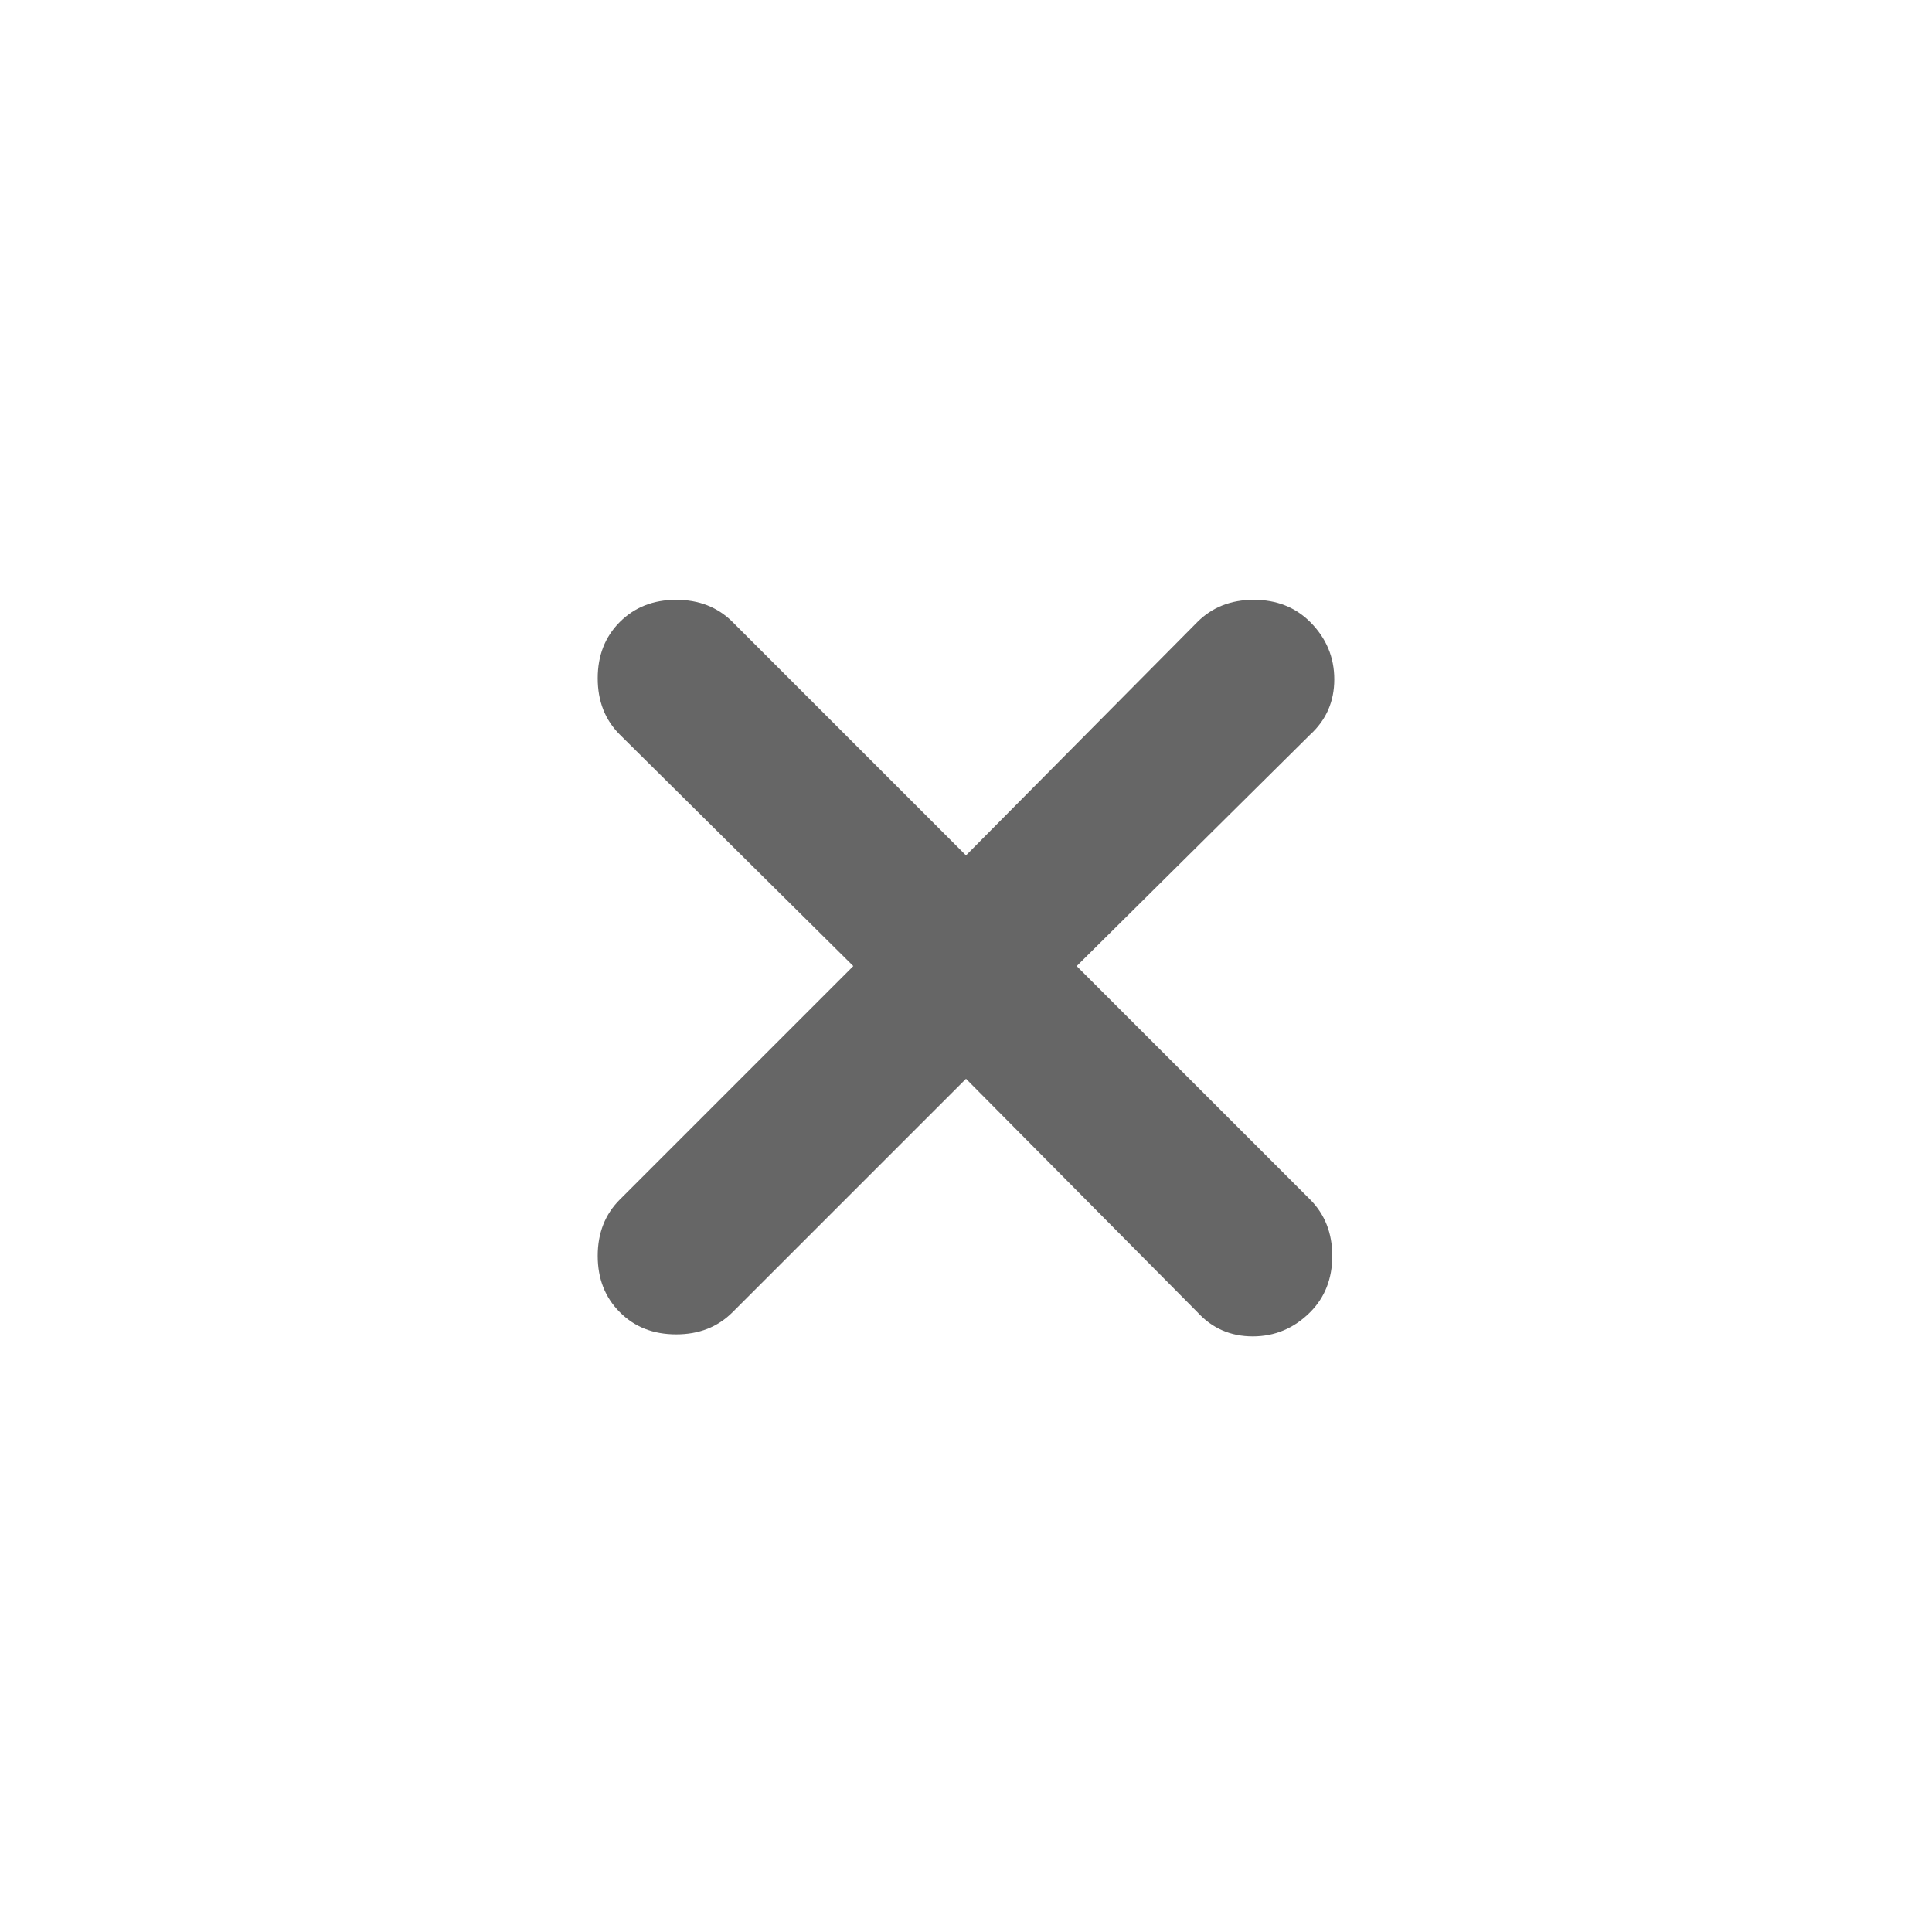<svg width="24" height="24" viewBox="0 0 24 24" fill="none" xmlns="http://www.w3.org/2000/svg">
<mask id="mask0_406_2497" style="mask-type:alpha" maskUnits="userSpaceOnUse" x="0" y="0" width="24" height="24">
<rect width="24" height="24" fill="#D9D9D9"/>
</mask>
<g mask="url(#mask0_406_2497)">
<path d="M12 13.401L9.1 16.301C8.916 16.485 8.683 16.576 8.4 16.576C8.116 16.576 7.883 16.485 7.7 16.301C7.516 16.118 7.425 15.884 7.425 15.601C7.425 15.318 7.516 15.085 7.7 14.901L10.6 12.001L7.7 9.126C7.516 8.943 7.425 8.71 7.425 8.426C7.425 8.143 7.516 7.91 7.7 7.726C7.883 7.543 8.116 7.451 8.4 7.451C8.683 7.451 8.916 7.543 9.1 7.726L12 10.626L14.875 7.726C15.058 7.543 15.291 7.451 15.575 7.451C15.858 7.451 16.091 7.543 16.275 7.726C16.475 7.926 16.575 8.164 16.575 8.439C16.575 8.714 16.475 8.943 16.275 9.126L13.375 12.001L16.275 14.901C16.458 15.085 16.55 15.318 16.55 15.601C16.55 15.884 16.458 16.118 16.275 16.301C16.075 16.501 15.837 16.601 15.562 16.601C15.287 16.601 15.058 16.501 14.875 16.301L12 13.401Z" fill="#666666"/>
</g>
</svg>

